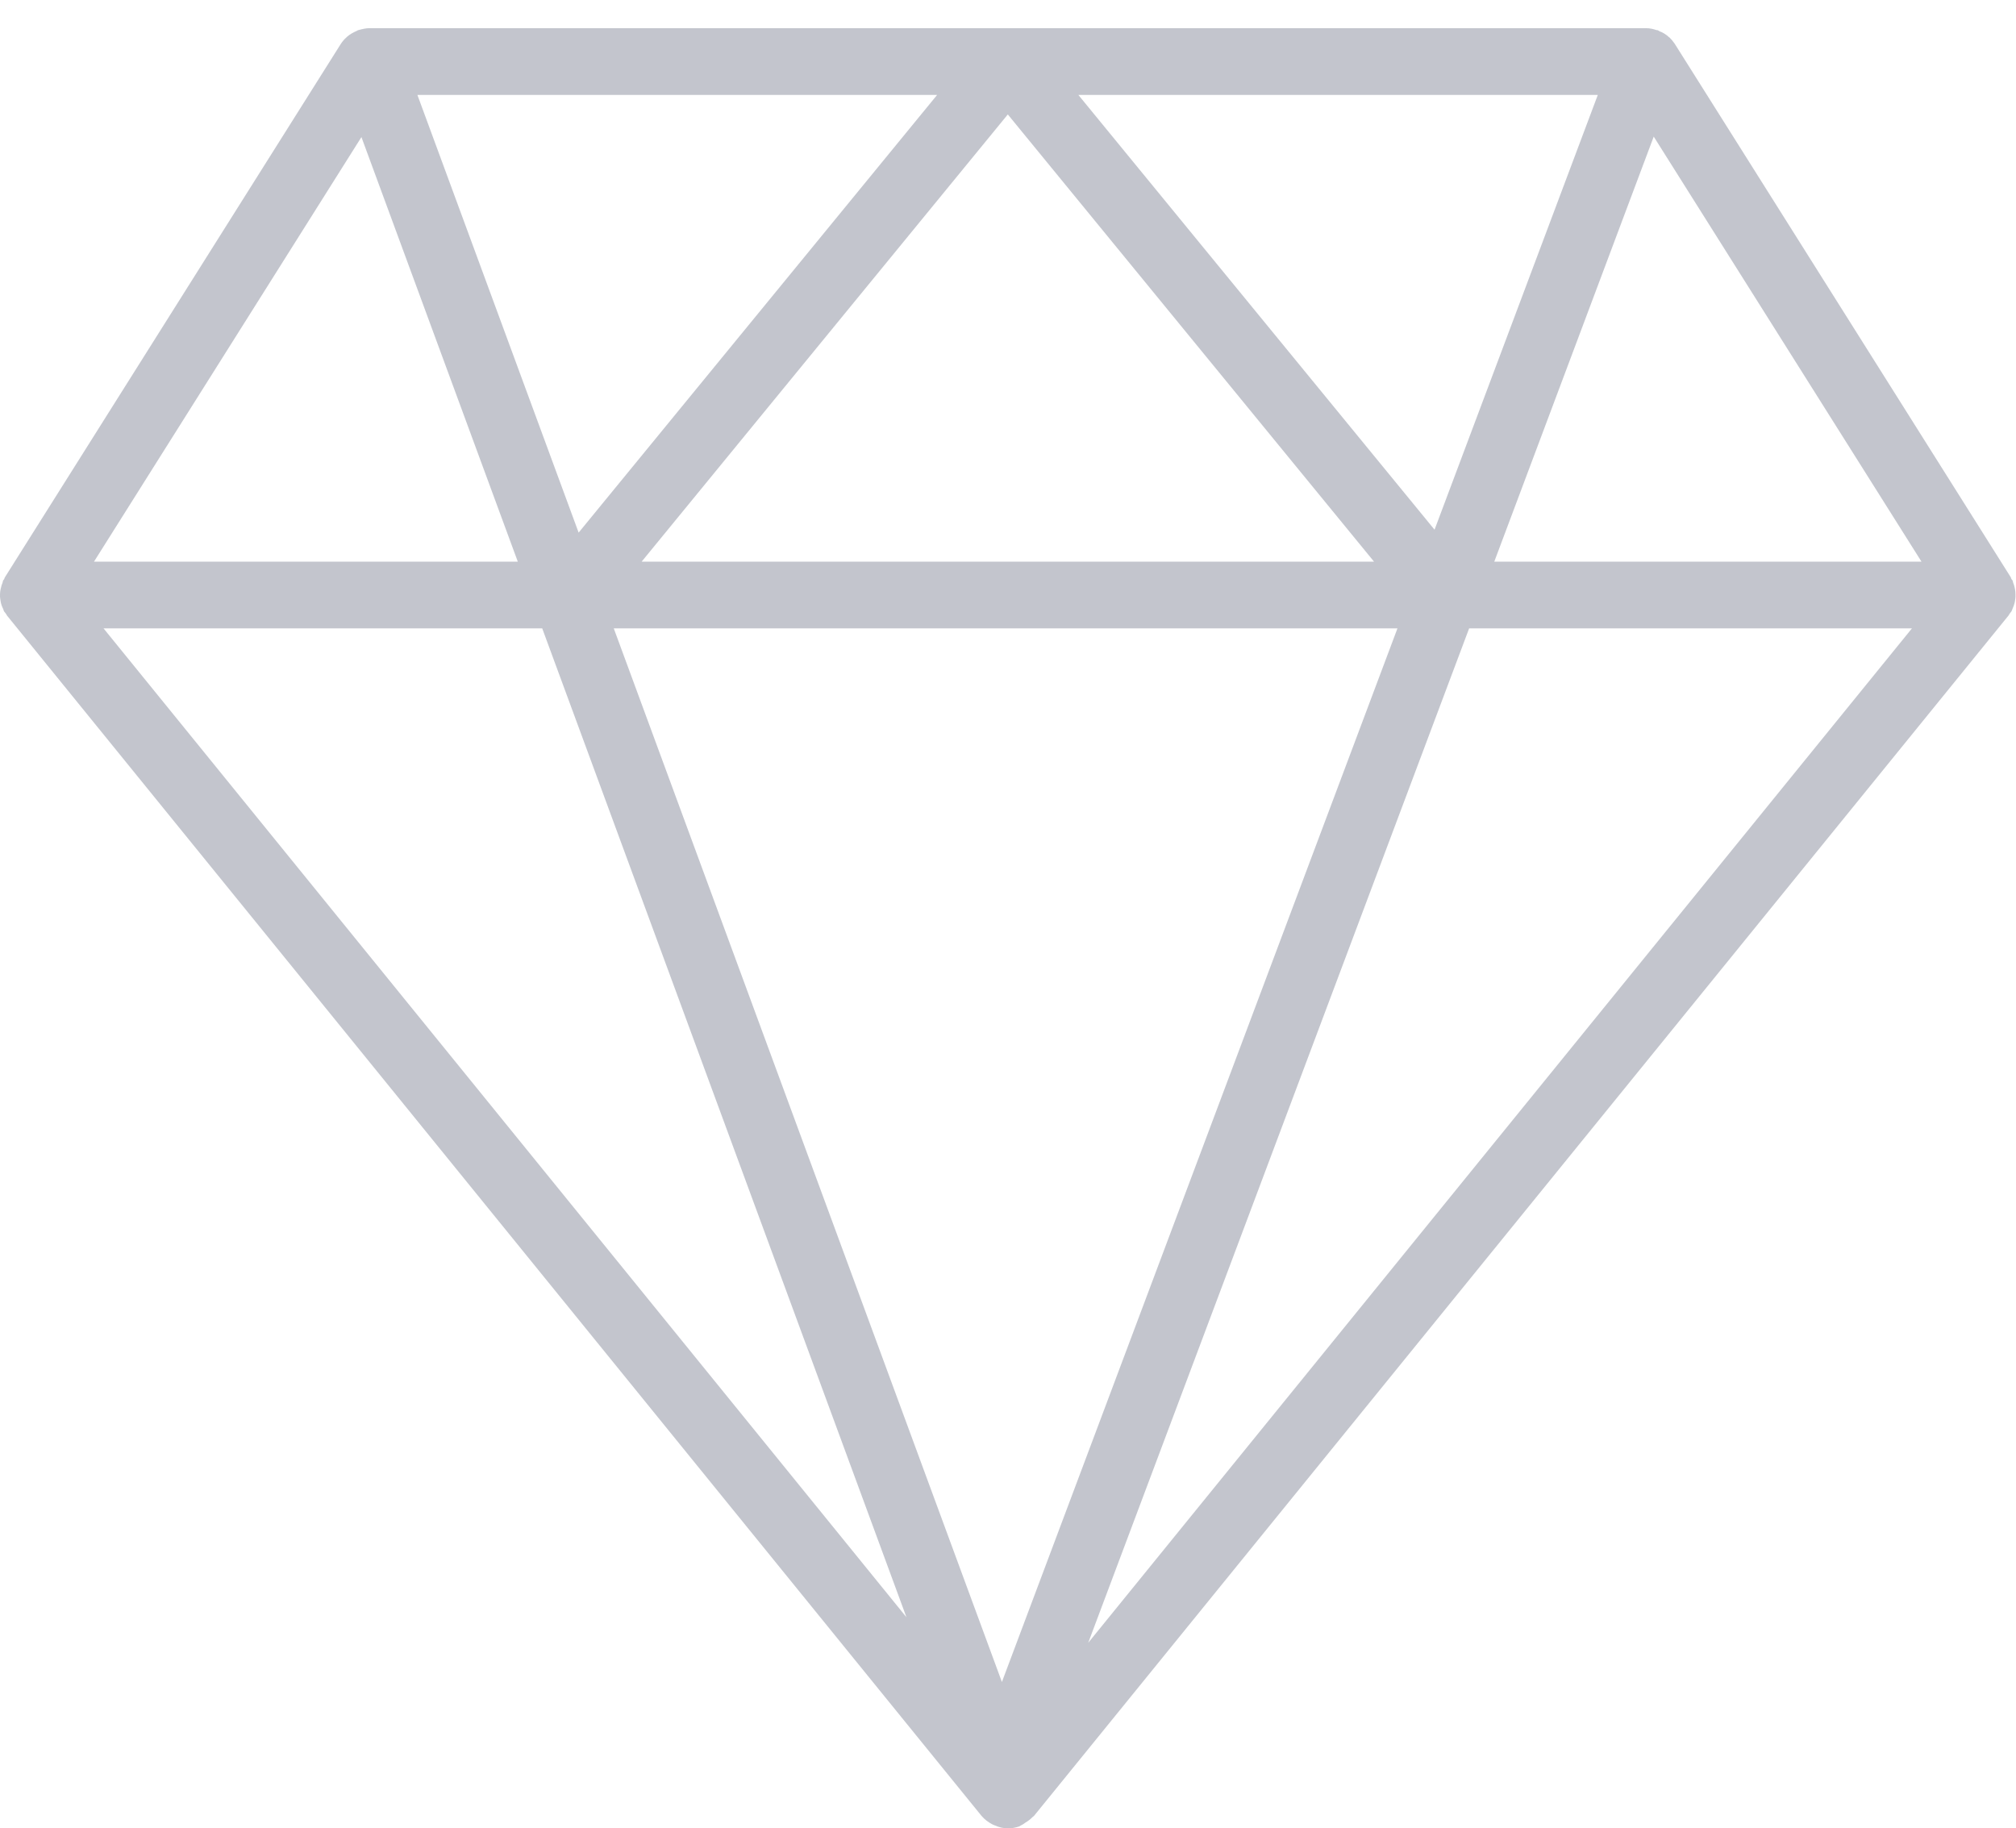<?xml version="1.0" encoding="UTF-8"?>
<svg width="43px" height="39px" viewBox="0 0 43 39" version="1.1" xmlns="http://www.w3.org/2000/svg" xmlns:xlink="http://www.w3.org/1999/xlink">
    <!-- Generator: Sketch 49.1 (51147) - http://www.bohemiancoding.com/sketch -->
    <title>diamond-icon</title>
    <desc>Created with Sketch.</desc>
    <defs></defs>
    <g id="Page-1" stroke="none" stroke-width="1" fill="none" fill-rule="evenodd" opacity="0.262">
        <g id="Elements" transform="translate(-247, -2549)" fill="#192340">
            <g id="diamond-copy" transform="translate(247, 2548)">
                <path d="M42.979,13.812 C42.986,13.781 42.986,13.754 42.989,13.726 C42.989,13.692 42.989,13.656 42.986,13.621 C42.982,13.59 42.979,13.563 42.972,13.535 C42.965,13.5 42.954,13.466 42.941,13.434 C42.934,13.417 42.934,13.399 42.927,13.382 C42.919,13.372 42.909,13.361 42.902,13.351 C42.895,13.337 42.895,13.326 42.888,13.313 L35.721,1.934 C35.686,1.882 35.648,1.837 35.606,1.796 C35.602,1.796 35.602,1.796 35.602,1.796 C35.539,1.736 35.47,1.694 35.389,1.663 C35.378,1.656 35.371,1.65 35.361,1.646 C35.354,1.643 35.347,1.643 35.336,1.643 C35.266,1.619 35.189,1.601 35.112,1.601 L7.881,1.601 C7.804,1.601 7.73,1.619 7.657,1.639 C7.65,1.643 7.642,1.643 7.635,1.643 C7.625,1.65 7.618,1.656 7.607,1.66 C7.534,1.692 7.464,1.73 7.401,1.785 C7.398,1.788 7.394,1.792 7.391,1.796 C7.345,1.834 7.306,1.882 7.271,1.934 L0.105,13.313 C0.098,13.323 0.094,13.337 0.091,13.351 C0.084,13.361 0.073,13.372 0.066,13.382 C0.059,13.399 0.059,13.417 0.053,13.434 C0.039,13.466 0.028,13.5 0.021,13.535 C0.014,13.563 0.007,13.59 0.004,13.621 C0,13.656 0,13.692 0,13.726 C0.004,13.754 0.004,13.781 0.011,13.812 C0.014,13.847 0.024,13.878 0.035,13.914 C0.046,13.941 0.056,13.969 0.07,13.993 C0.073,14.007 0.077,14.021 0.084,14.035 C0.094,14.056 0.112,14.069 0.126,14.091 C0.136,14.104 0.143,14.122 0.154,14.136 L20.929,39.726 C20.929,39.73 20.933,39.73 20.933,39.73 L20.937,39.736 C20.94,39.74 20.944,39.74 20.944,39.743 C21.003,39.812 21.076,39.865 21.157,39.91 C21.178,39.92 21.199,39.931 21.221,39.938 C21.307,39.976 21.399,40 21.496,40 C21.577,40 21.658,39.987 21.742,39.958 C21.752,39.952 21.762,39.945 21.773,39.938 C21.808,39.924 21.84,39.9 21.871,39.878 C21.927,39.844 21.976,39.809 22.018,39.764 C22.029,39.754 22.042,39.747 22.053,39.736 L42.835,14.136 C42.849,14.122 42.853,14.104 42.864,14.091 C42.877,14.069 42.895,14.056 42.906,14.035 C42.912,14.021 42.916,14.007 42.923,13.993 C42.934,13.969 42.944,13.941 42.954,13.914 C42.965,13.878 42.976,13.847 42.979,13.812 Z M23.001,3.025 L34.08,3.025 L30.598,12.299 L23.001,3.025 Z M29.307,12.98 L13.686,12.98 L21.496,3.441 L29.307,12.98 Z M12.342,12.361 L8.903,3.025 L19.988,3.025 L12.342,12.361 Z M29.807,14.403 L21.37,36.878 L13.091,14.403 L29.807,14.403 Z M35.273,3.914 L40.984,12.98 L31.872,12.98 L35.273,3.914 Z M7.709,3.924 L11.044,12.98 L2.005,12.98 L7.709,3.924 Z M11.565,14.403 L19.334,35.497 L2.208,14.403 L11.565,14.403 Z M23.211,36.042 L31.336,14.403 L40.781,14.403 L23.211,36.042 Z"></path>
            </g>
        </g>
    </g>
</svg>